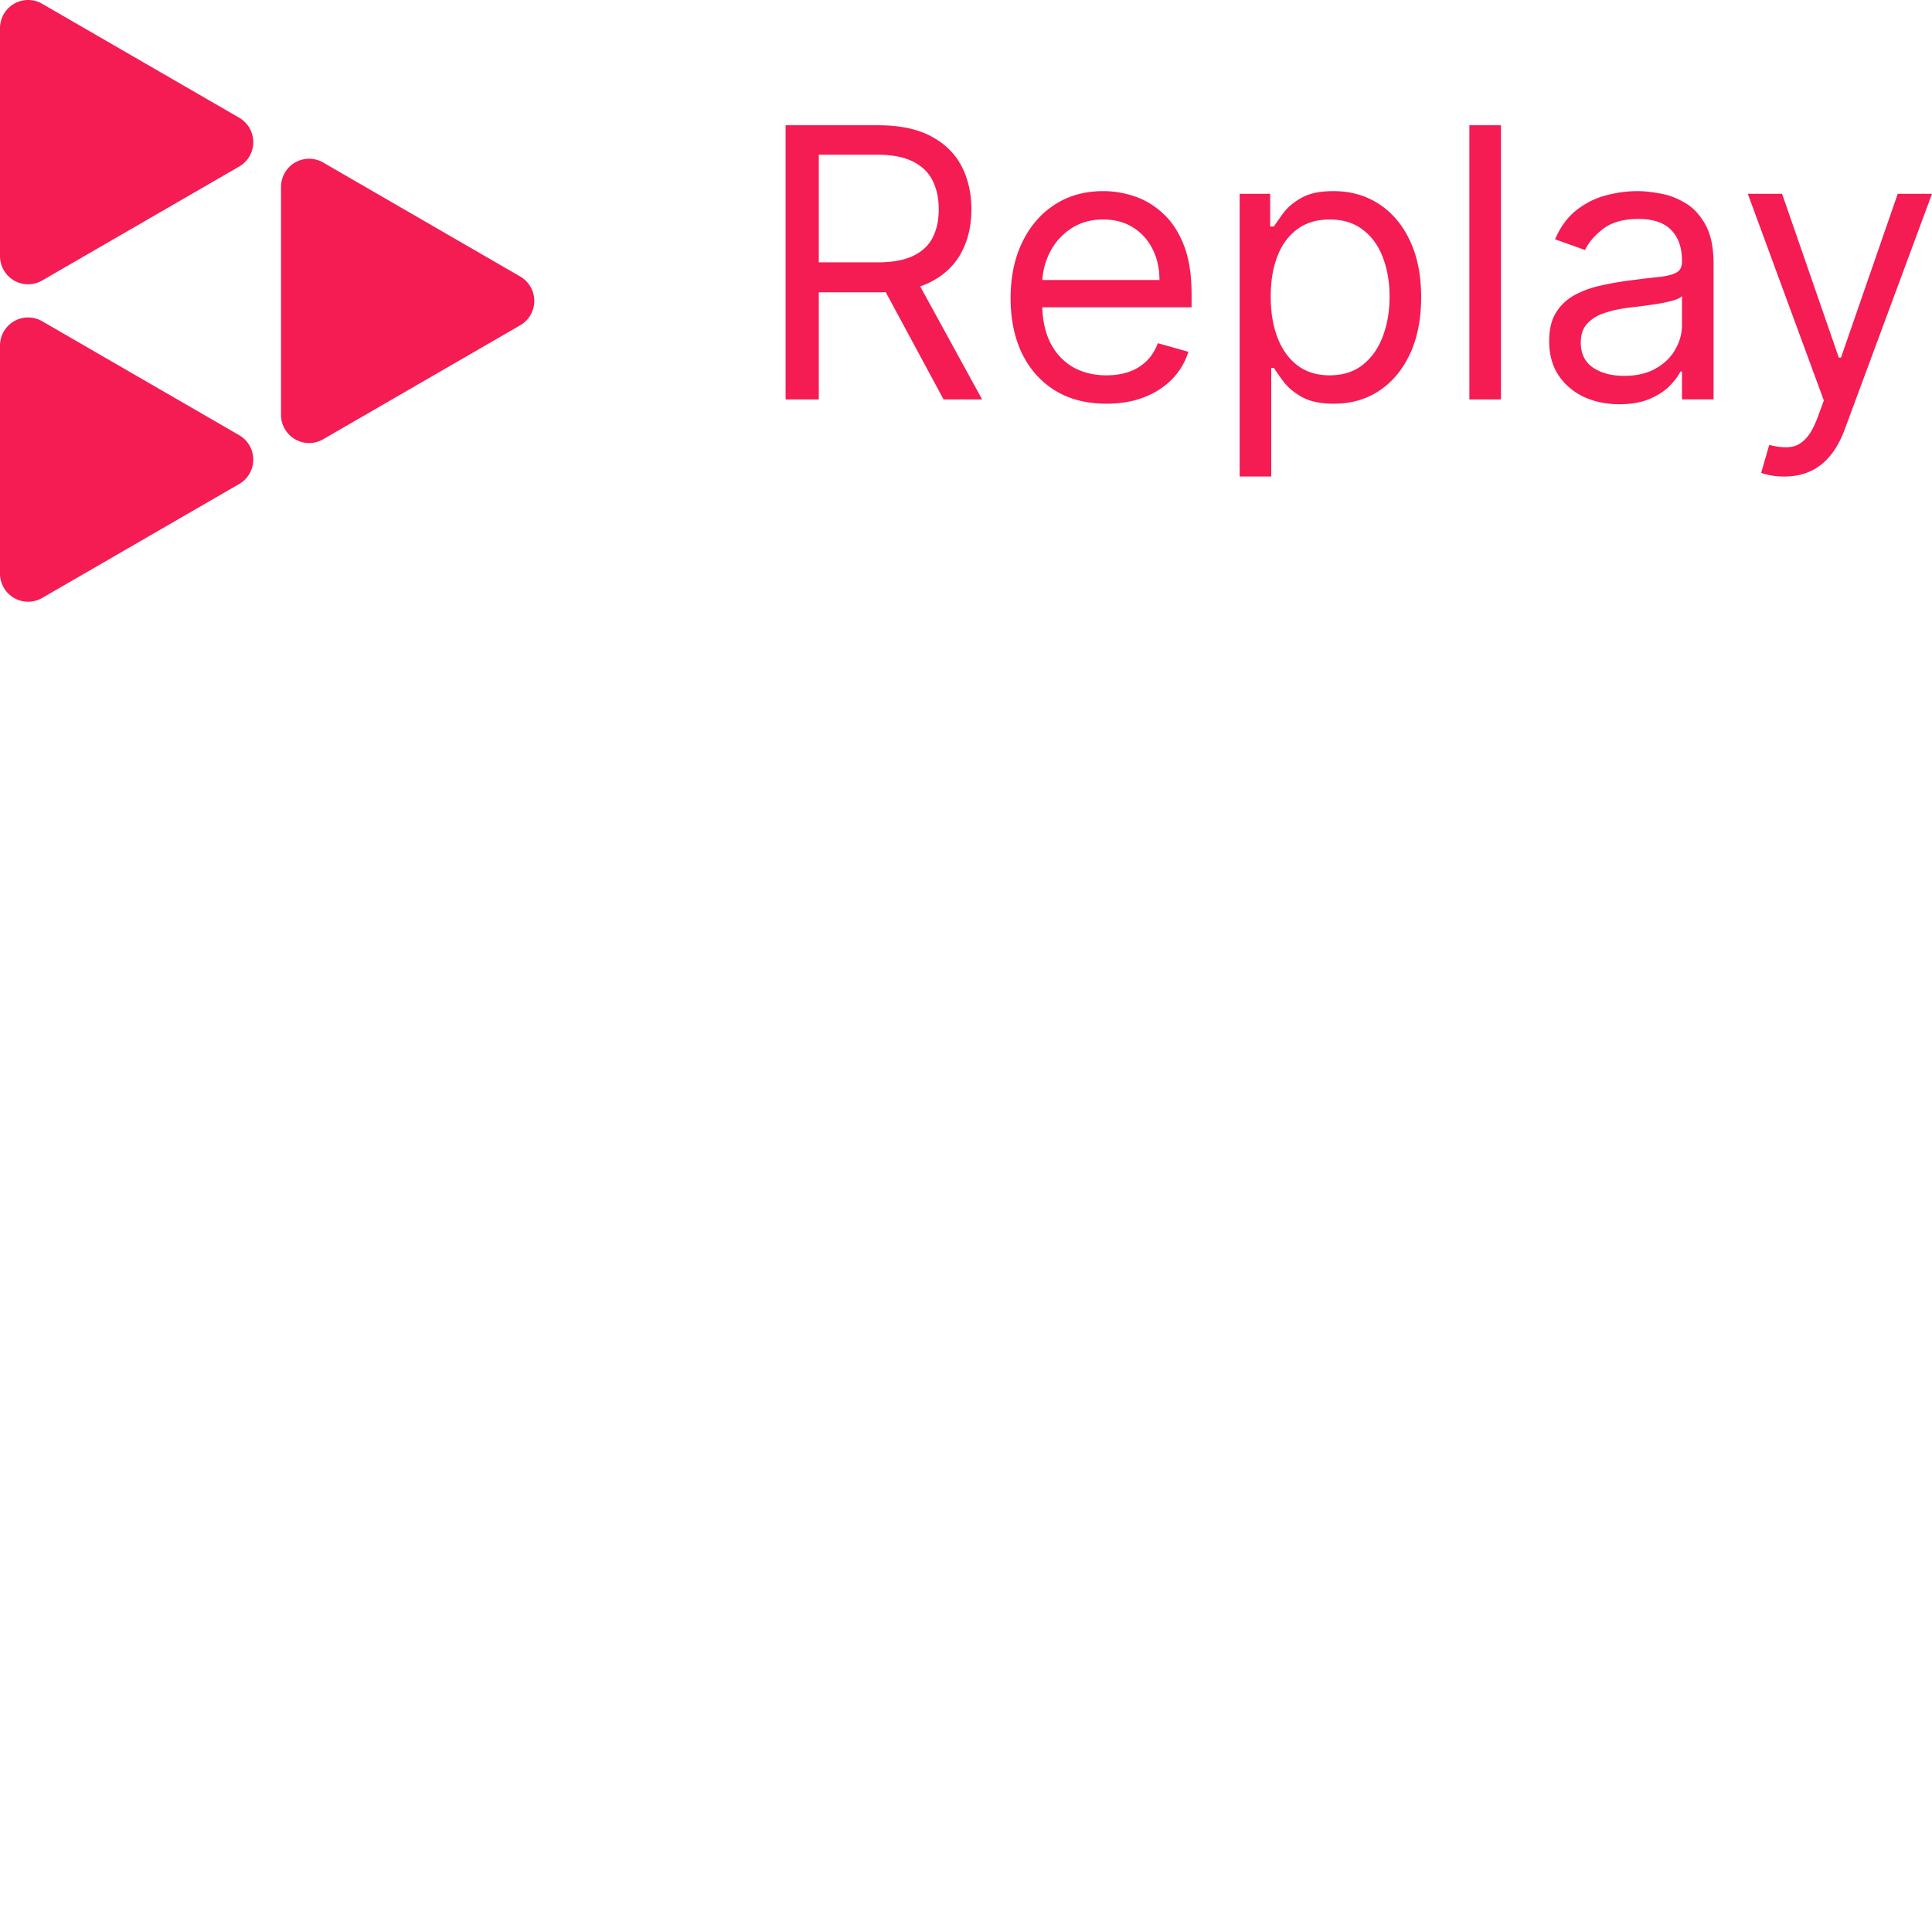 <svg xmlns="http://www.w3.org/2000/svg" version="1.1" viewBox="0 0 512 512" fill="currentColor"><path fill="#F41C52" d="M63.397 31.206L11.173.999A7.443 7.443 0 0 0 1 3.73a7.47 7.47 0 0 0-1 3.73v60.414a7.47 7.47 0 0 0 3.725 6.462a7.44 7.44 0 0 0 7.448.001l52.224-30.206a7.458 7.458 0 0 0 3.725-6.463a7.471 7.471 0 0 0-3.725-6.463m0 84.127L11.173 85.127A7.442 7.442 0 0 0 1 87.859a7.47 7.47 0 0 0-1 3.731v60.414a7.473 7.473 0 0 0 3.725 6.462a7.435 7.435 0 0 0 7.448.001l52.224-30.207a7.473 7.473 0 0 0 0-12.926m74.47-42.055L85.645 43.07a7.442 7.442 0 0 0-10.174 2.733a7.468 7.468 0 0 0-.999 3.73v60.413a7.471 7.471 0 0 0 3.725 6.462a7.437 7.437 0 0 0 7.448.002l52.224-30.207a7.458 7.458 0 0 0 3.725-6.463a7.458 7.458 0 0 0-3.725-6.463m70.323 32.573V33.197h24.55c5.676 0 10.335.97 13.977 2.91c3.642 1.915 6.338 4.552 8.089 7.91c1.75 3.359 2.625 7.178 2.625 11.46c0 4.28-.875 8.076-2.625 11.387c-1.75 3.31-4.435 5.913-8.053 7.805c-3.619 1.868-8.243 2.802-13.872 2.802h-19.866v-7.946H232.6c3.878 0 7-.568 9.365-1.703c2.389-1.135 4.115-2.743 5.18-4.825c1.088-2.105 1.632-4.612 1.632-7.52c0-2.91-.544-5.452-1.632-7.628c-1.088-2.176-2.826-3.855-5.215-5.038c-2.389-1.206-5.546-1.809-9.472-1.809H216.99v64.85zm34.2-32.637l17.88 32.638h-10.218l-17.596-32.638zm50.828 33.773c-5.25 0-9.78-1.159-13.588-3.476c-3.784-2.342-6.705-5.606-8.763-9.792c-2.033-4.21-3.05-9.105-3.05-14.687c0-5.581 1.017-10.5 3.05-14.758c2.058-4.28 4.92-7.615 8.586-10.004c3.69-2.412 7.993-3.619 12.913-3.619c2.838 0 5.64.473 8.408 1.42c2.767.945 5.285 2.483 7.556 4.611c2.27 2.105 4.08 4.896 5.428 8.373c1.348 3.477 2.022 7.757 2.022 12.842v3.547H273.78v-7.236h33.489c0-3.075-.615-5.818-1.845-8.23c-1.206-2.413-2.932-4.317-5.18-5.713c-2.223-1.395-4.848-2.092-7.875-2.092c-3.335 0-6.22.827-8.656 2.483a16.337 16.337 0 0 0-5.57 6.385c-1.3 2.626-1.951 5.44-1.951 8.444v4.824c0 4.115.71 7.604 2.128 10.466c1.443 2.838 3.442 5.002 5.996 6.492c2.554 1.466 5.522 2.2 8.905 2.2c2.199 0 4.185-.308 5.96-.923c1.797-.639 3.346-1.584 4.647-2.838c1.3-1.277 2.306-2.862 3.015-4.754l8.089 2.27a17.932 17.932 0 0 1-4.293 7.238c-2.01 2.057-4.493 3.665-7.45 4.824c-2.956 1.136-6.28 1.703-9.968 1.703m35.298 19.3V51.36h8.088v8.656h.994l.327-.495a84.25 84.25 0 0 1 2.227-3.123c1.112-1.49 2.697-2.815 4.754-3.974c2.081-1.182 4.896-1.774 8.443-1.774c4.589 0 8.633 1.148 12.133 3.442c3.5 2.294 6.232 5.546 8.195 9.756s2.944 9.176 2.944 14.9c0 5.77-.98 10.772-2.944 15.006c-1.963 4.21-4.683 7.474-8.16 9.791c-3.476 2.294-7.485 3.441-12.026 3.441c-3.5 0-6.302-.579-8.408-1.738c-2.104-1.182-3.725-2.519-4.86-4.009c-1.135-1.513-2.01-2.767-2.625-3.76h-.71v28.806zm8.23-47.68c0 4.115.603 7.745 1.81 10.89c1.206 3.123 2.968 5.57 5.286 7.344c2.318 1.75 5.156 2.625 8.514 2.625c3.5 0 6.421-.922 8.763-2.767c2.364-1.868 4.138-4.375 5.32-7.52c1.207-3.17 1.81-6.694 1.81-10.573c0-3.83-.591-7.284-1.774-10.359c-1.158-3.097-2.92-5.546-5.286-7.343c-2.341-1.821-5.285-2.731-8.833-2.731c-3.406 0-6.267.863-8.585 2.59c-2.318 1.702-4.068 4.091-5.25 7.165c-1.183 3.051-1.775 6.61-1.775 10.678m61.02-45.41v72.655h-8.373V33.196zm31.369 73.932c-3.453 0-6.587-.65-9.401-1.95c-2.814-1.326-5.05-3.23-6.705-5.713c-1.656-2.506-2.484-5.534-2.484-9.081c0-3.123.615-5.653 1.845-7.592a13.017 13.017 0 0 1 4.931-4.612c2.058-1.112 4.328-1.94 6.812-2.484a82.84 82.84 0 0 1 7.556-1.347l3.272-.412c1.856-.227 3.45-.409 4.781-.546c2.082-.237 3.595-.627 4.541-1.171c.97-.544 1.454-1.49 1.454-2.838v-.284c0-3.5-.957-6.22-2.873-8.16c-1.892-1.939-4.765-2.908-8.62-2.908c-3.998 0-7.131.874-9.402 2.625c-2.27 1.75-3.867 3.618-4.789 5.605l-7.947-2.838c1.42-3.311 3.312-5.889 5.677-7.734c2.388-1.868 4.99-3.17 7.804-3.902c2.838-.757 5.629-1.136 8.373-1.136c1.75 0 3.76.213 6.03.639c2.295.402 4.506 1.242 6.634 2.52c2.153 1.276 3.938 3.204 5.358 5.781c1.418 2.579 2.128 6.032 2.128 10.36v35.9h-8.373v-7.378h-.425c-.568 1.183-1.514 2.448-2.838 3.796c-1.325 1.348-3.086 2.495-5.286 3.441c-2.2.946-4.884 1.42-8.053 1.42m1.277-7.52c3.311 0 6.102-.65 8.372-1.952c2.294-1.3 4.02-2.98 5.18-5.037c1.182-2.058 1.773-4.222 1.773-6.493v-7.662c-.354.425-1.135.816-2.34 1.17c-1.183.331-2.555.627-4.116.887c-1.537.237-3.04.45-4.505.639l-2.63.313l-.883.112c-2.175.285-4.21.745-6.101 1.384c-1.869.615-3.382 1.55-4.541 2.803c-1.135 1.23-1.703 2.909-1.703 5.037c0 2.91 1.076 5.109 3.228 6.599c2.176 1.466 4.932 2.2 8.266 2.2m42.42 26.677c-1.241 0-2.365-.09-3.371-.271l-.424-.083c-1.112-.213-1.88-.426-2.306-.639l2.128-7.379c2.034.52 3.832.71 5.392.568c1.561-.142 2.945-.84 4.151-2.093c1.23-1.23 2.354-3.229 3.37-5.996l1.562-4.257l-20.151-54.775h9.082l15.042 43.422h.568l15.041-43.422H512l-23.13 62.438c-1.04 2.814-2.33 5.144-3.867 6.988c-1.537 1.869-3.323 3.253-5.357 4.152c-2.01.898-4.281 1.347-6.811 1.347"/></svg>